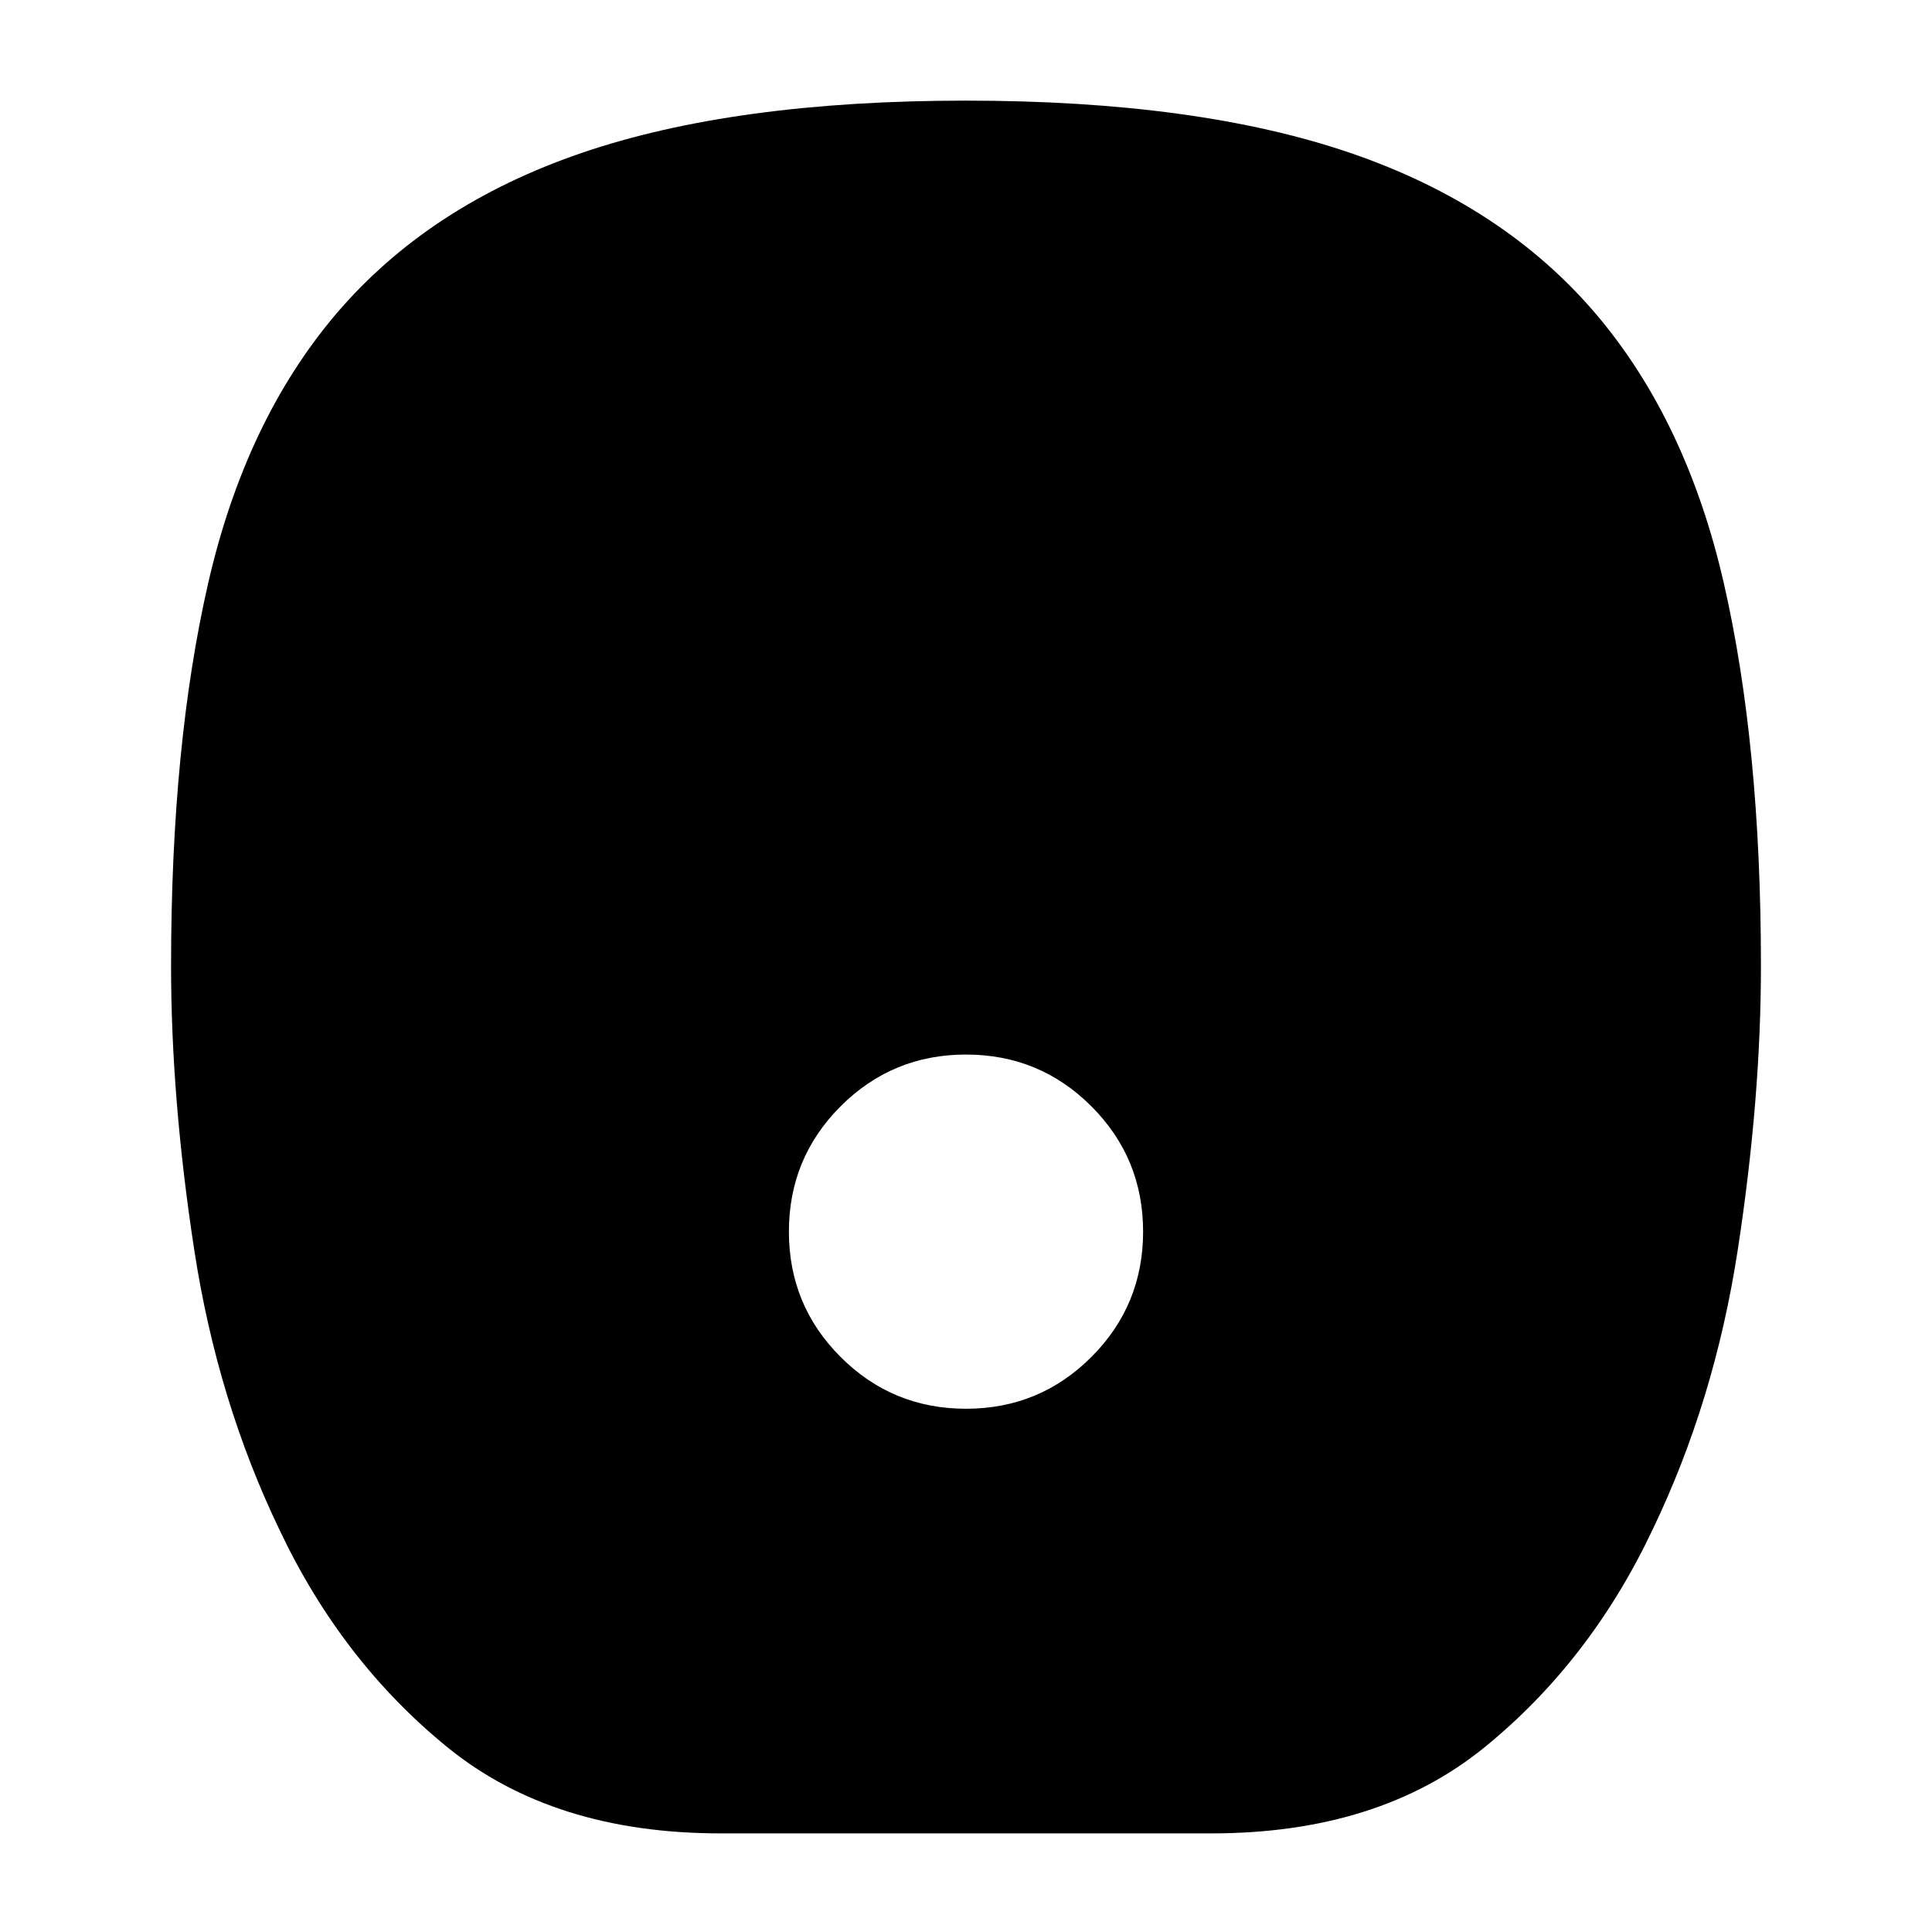 <svg xmlns="http://www.w3.org/2000/svg" height="20" viewBox="0 -960 960 960" width="20"><path d="M480-260q36.583 0 62.292-25.708Q568-311.417 568-348t-25.708-62.292Q516.583-436 480-436t-62.292 25.708Q392-384.583 392-348t25.708 62.292Q443.417-260 480-260ZM358.046-49Q275-49 222.432-91.709q-52.569-42.709-83.5-108.022Q108-264 96.5-339.051 85-414.102 85-480.06q0-109.88 18.5-190.41T167-804q46-54 122-80t191-26q115 0 191 26t122 80q45 53 63.5 133.53T875-480.06q0 65.958-11.5 141.009Q852-264 821.068-199.731q-30.931 65.313-83.5 108.022Q685-49 601.954-49H358.046Z"/></svg>